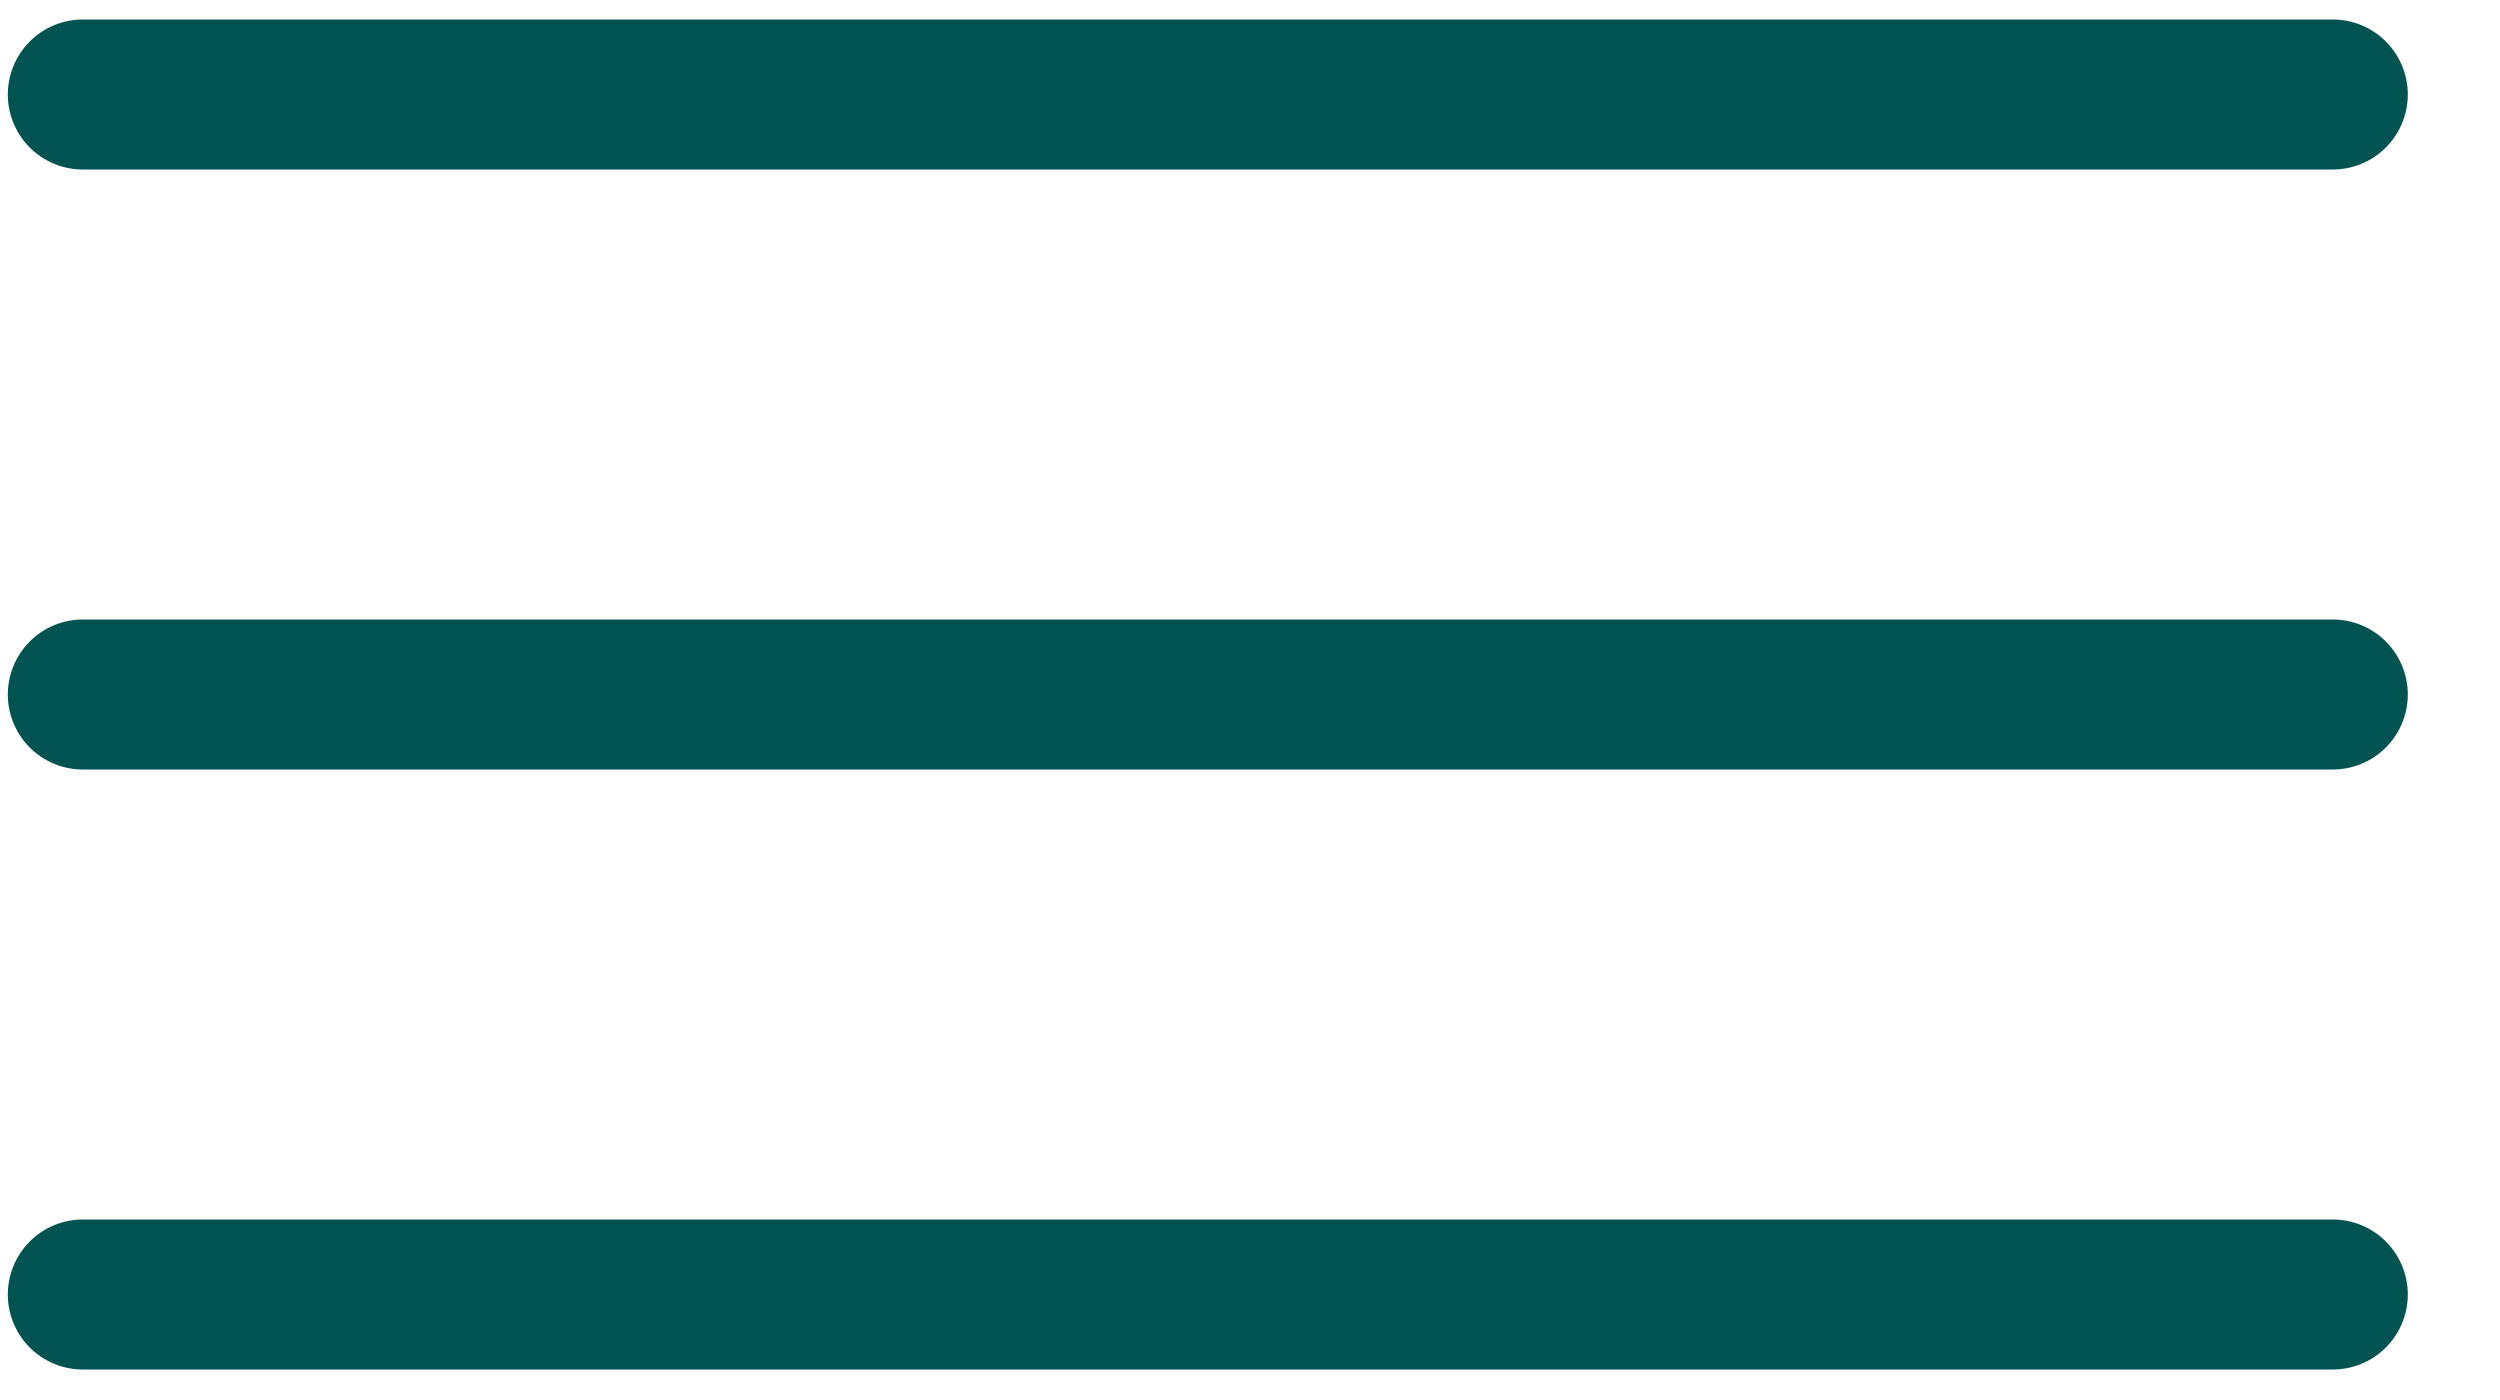 <svg width="25" height="14" viewBox="0 0 25 14" fill="none" xmlns="http://www.w3.org/2000/svg">
<line x1="0.828" y1="0.945" x2="23.328" y2="0.945" stroke="#015351" stroke-width="1.5" stroke-linecap="round"/>
<line x1="0.828" y1="6.945" x2="23.328" y2="6.945" stroke="#015351" stroke-width="1.5" stroke-linecap="round"/>
<line x1="0.828" y1="12.945" x2="23.328" y2="12.945" stroke="#015351" stroke-width="1.5" stroke-linecap="round"/>
</svg>
